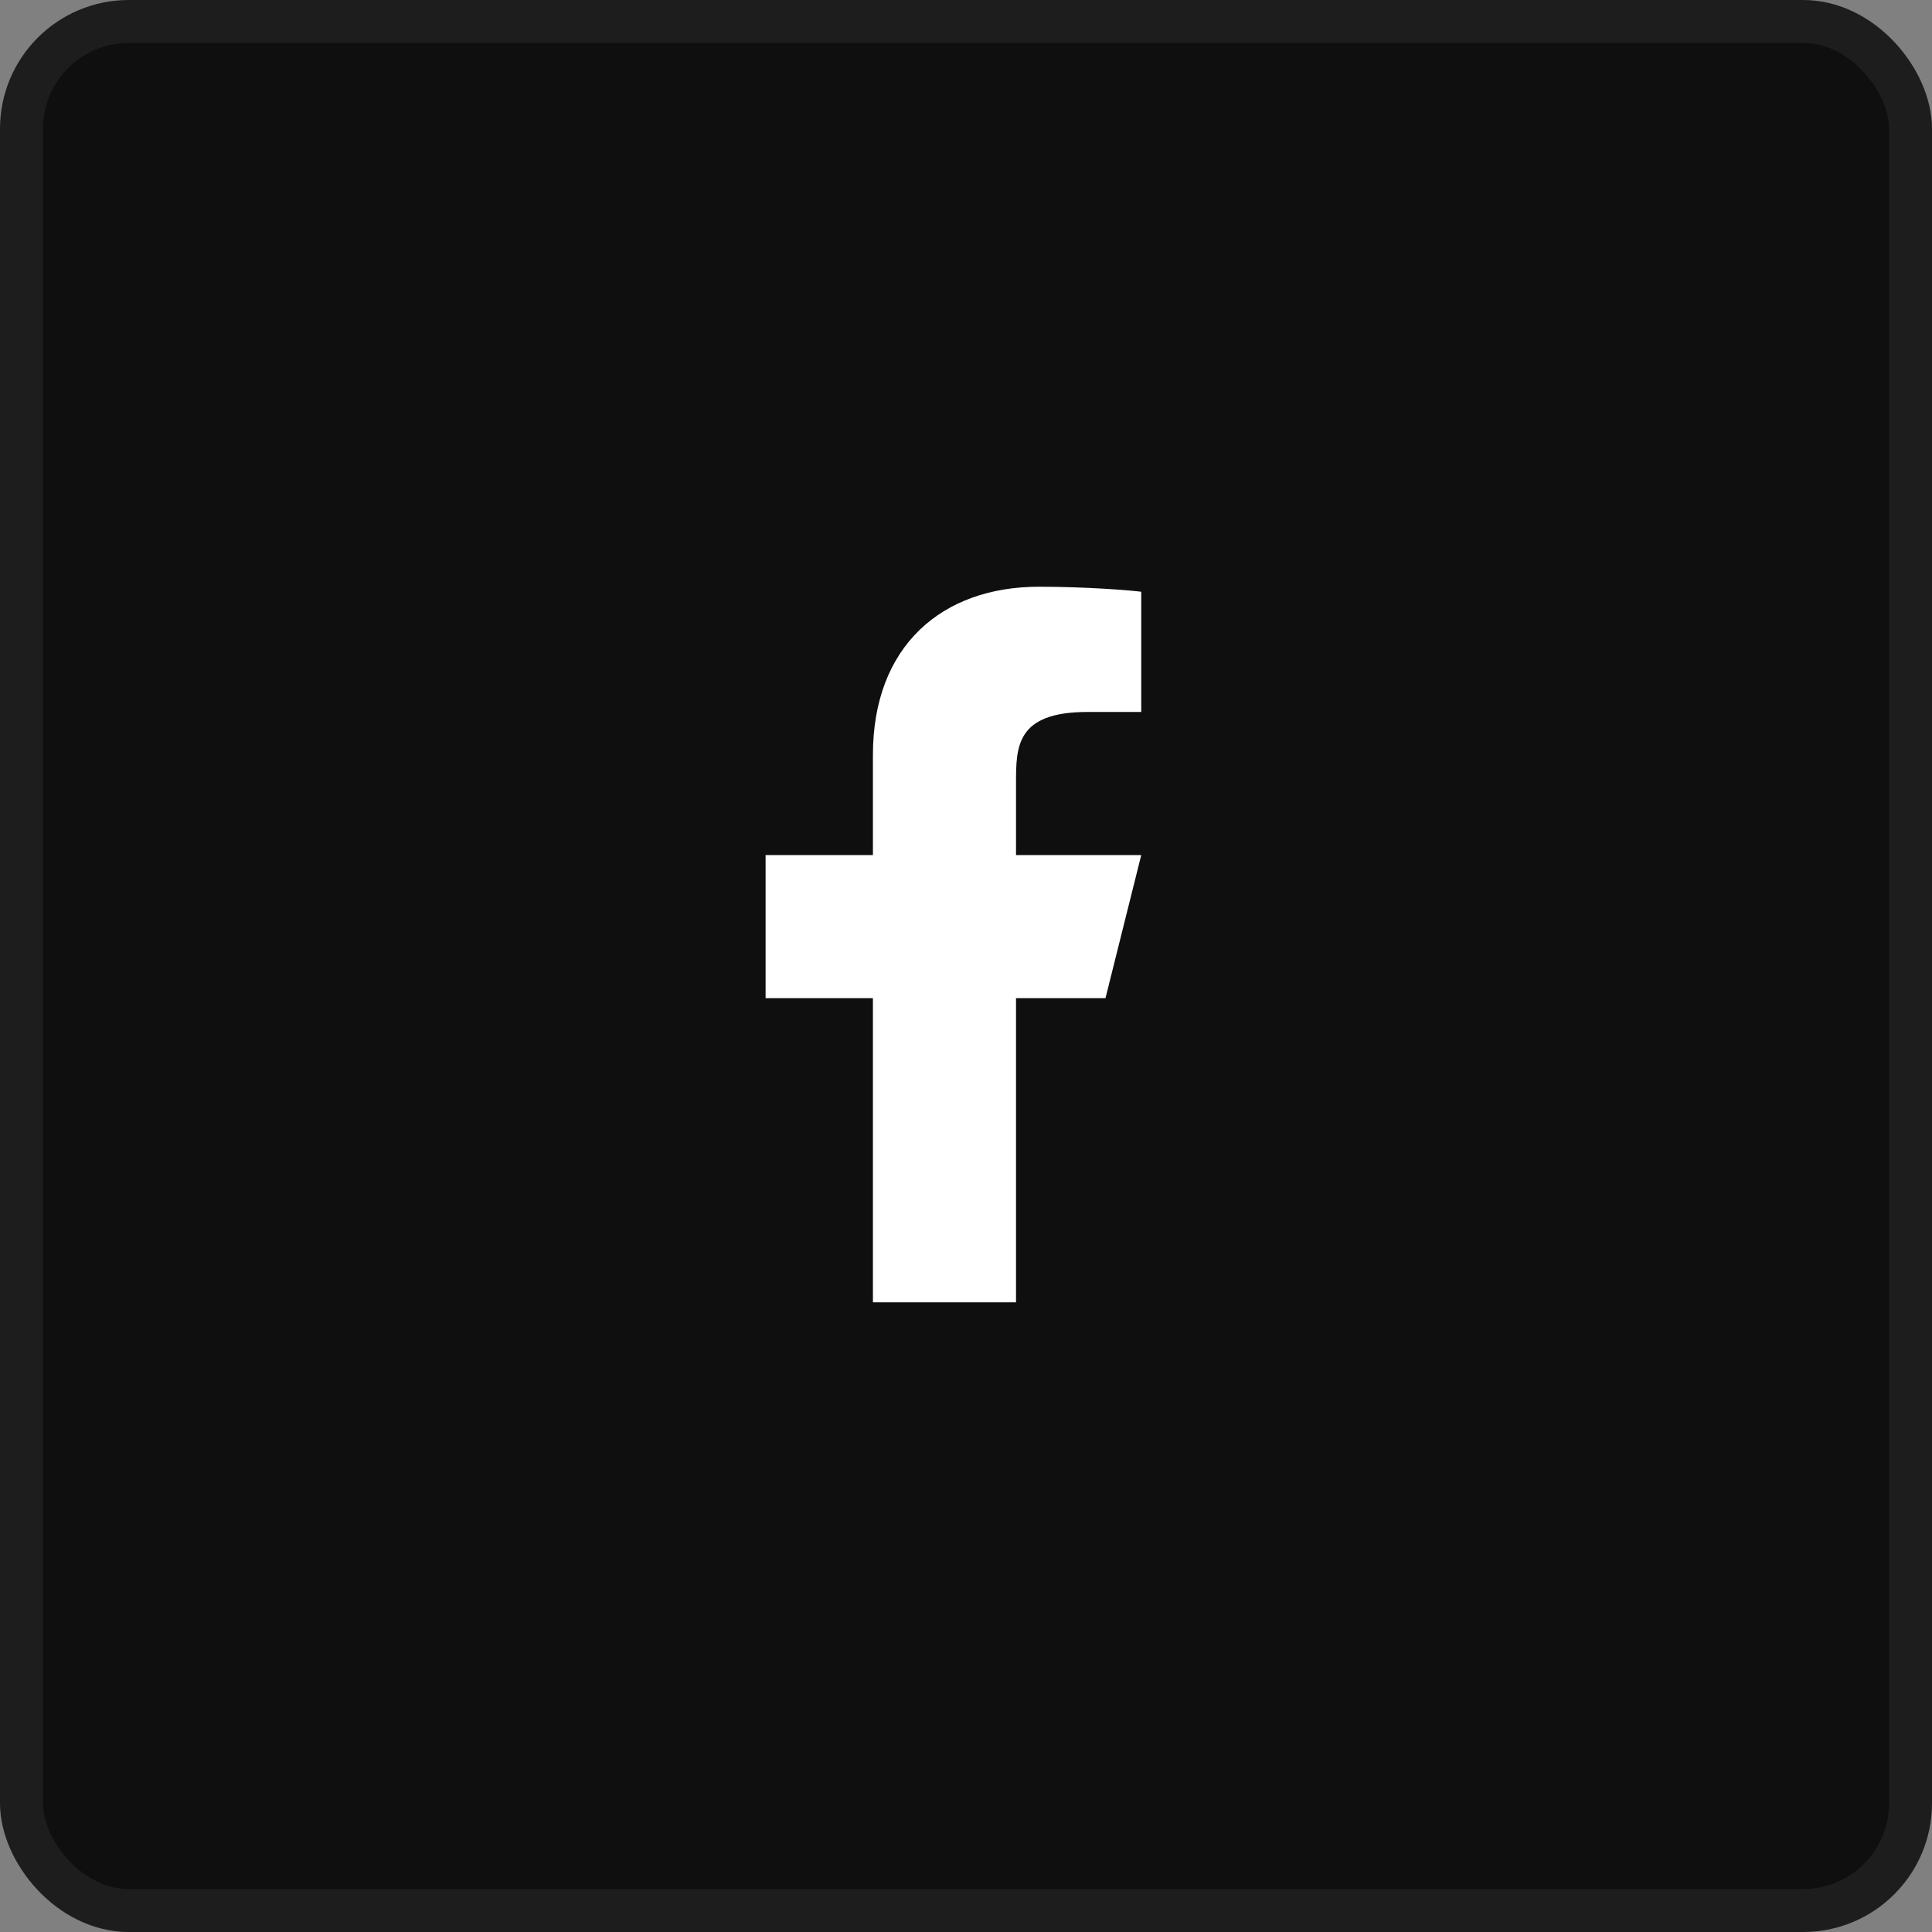 <svg width="45" height="45" viewBox="0 0 45 45" fill="none" xmlns="http://www.w3.org/2000/svg">
<rect x="0" y="0" width="45" height="45" fill="#808080" stroke="none"/>
<rect x="0.5" y="0.5" width="44" height="44" rx="2.5" fill="#0F0F0F" stroke="#1D1D1D"/>
<path d="M23.665 23.249H25.749L26.582 19.916H23.665V18.249C23.665 17.391 23.665 16.583 25.332 16.583H26.582V13.783C26.31 13.747 25.285 13.666 24.201 13.666C21.939 13.666 20.332 15.047 20.332 17.583V19.916H17.832V23.249H20.332V30.333H23.665V23.249Z" fill="white"/>
</svg>

